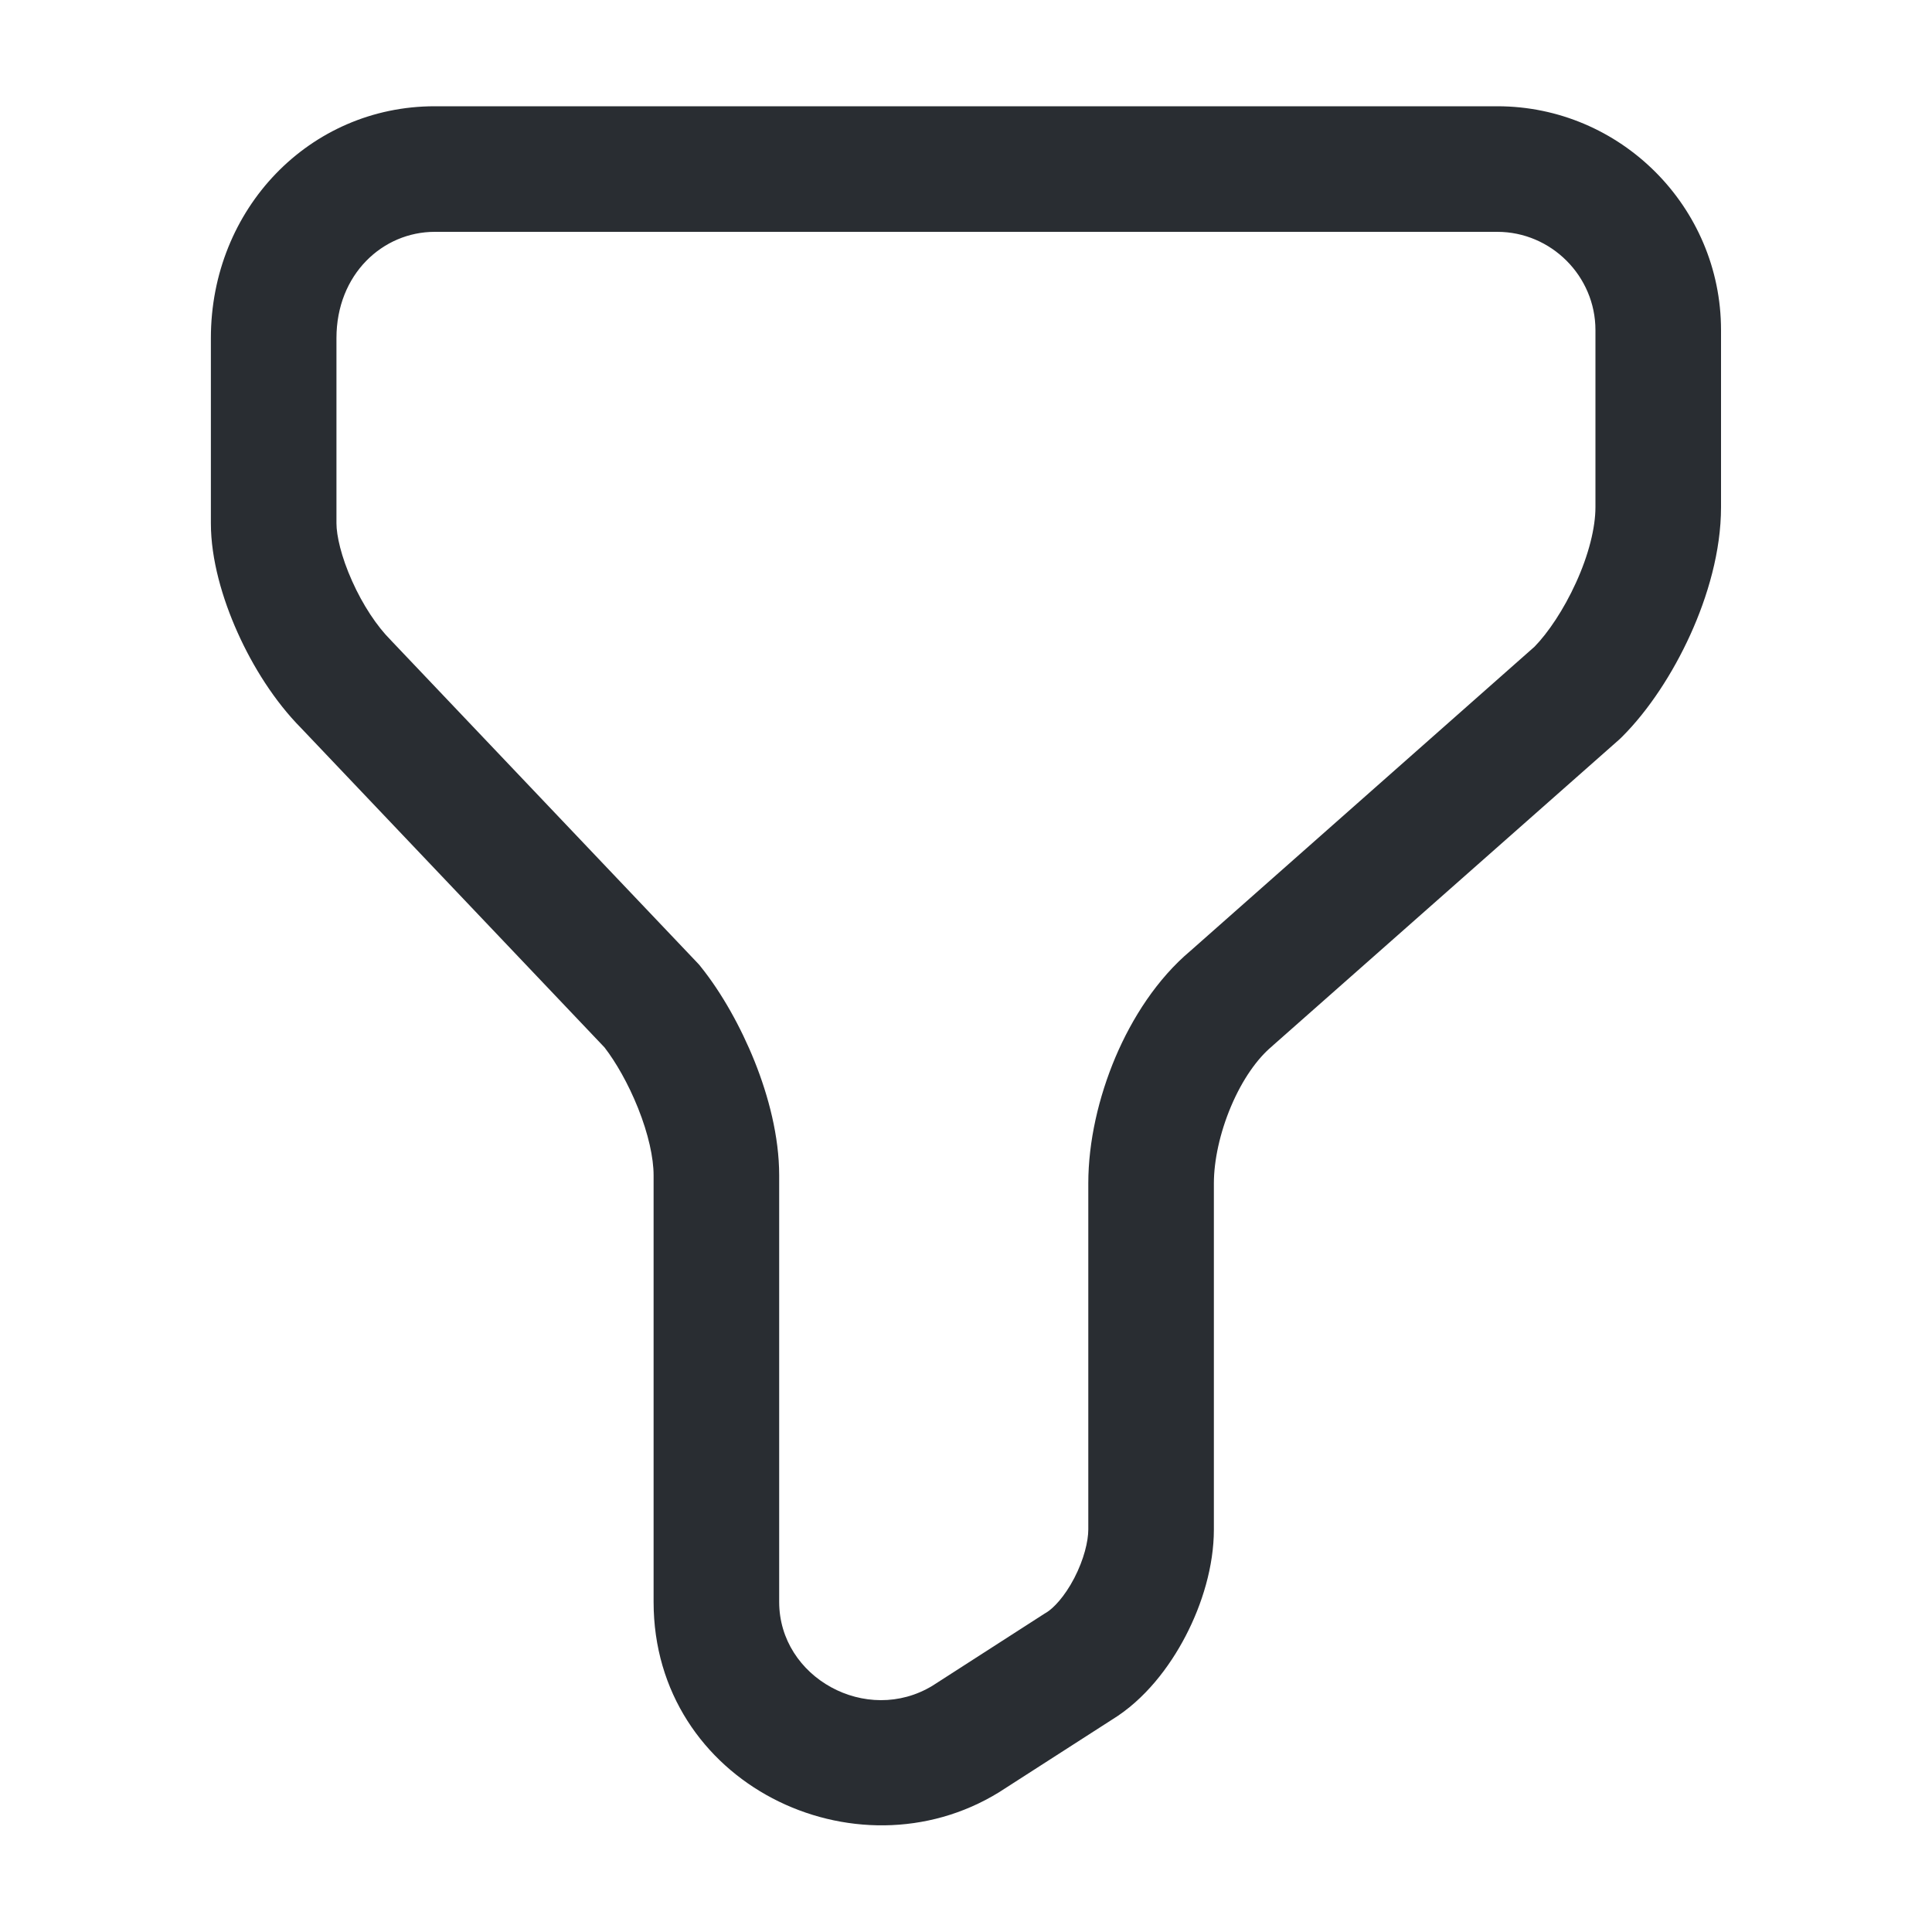 <svg width="20" height="20" viewBox="0 0 20 20" fill="none" xmlns="http://www.w3.org/2000/svg">
<path fill-rule="evenodd" clip-rule="evenodd" d="M4.5 2.4C3.963 2.4 3.483 2.838 3.483 3.5V5.417C3.483 5.543 3.531 5.761 3.645 6.015C3.756 6.264 3.903 6.484 4.043 6.624L4.054 6.636L7.221 9.969C7.234 9.982 7.246 9.996 7.257 10.011C7.47 10.277 7.667 10.627 7.812 10.988C7.955 11.345 8.066 11.764 8.066 12.167V16.583C8.066 17.368 8.972 17.865 9.654 17.45L10.815 16.703C10.821 16.7 10.826 16.696 10.832 16.693C10.903 16.65 11.019 16.532 11.121 16.336C11.221 16.143 11.266 15.954 11.266 15.833V12.25C11.266 11.817 11.373 11.356 11.547 10.944C11.719 10.539 11.978 10.133 12.326 9.841L15.886 6.694C16.025 6.551 16.186 6.314 16.314 6.033C16.447 5.742 16.516 5.461 16.516 5.25V3.417C16.516 2.859 16.058 2.4 15.5 2.4H4.5ZM2.183 3.5C2.183 2.162 3.204 1.1 4.5 1.1H15.5C16.775 1.1 17.816 2.141 17.816 3.417V5.25C17.816 5.706 17.678 6.175 17.498 6.571C17.317 6.969 17.068 7.351 16.793 7.626C16.783 7.636 16.773 7.645 16.764 7.654L13.18 10.82L13.166 10.833C13.017 10.957 12.862 11.173 12.744 11.452C12.627 11.728 12.566 12.017 12.566 12.25V15.833C12.566 16.213 12.445 16.607 12.274 16.935C12.107 17.256 11.852 17.593 11.511 17.802L10.341 18.554C8.857 19.467 6.766 18.464 6.766 16.583V12.167C6.766 11.986 6.712 11.738 6.605 11.471C6.504 11.218 6.374 10.993 6.258 10.843L3.117 7.537C2.843 7.26 2.617 6.9 2.459 6.547C2.302 6.197 2.183 5.791 2.183 5.417V3.5Z" fill="#292D32"/>
</svg>
